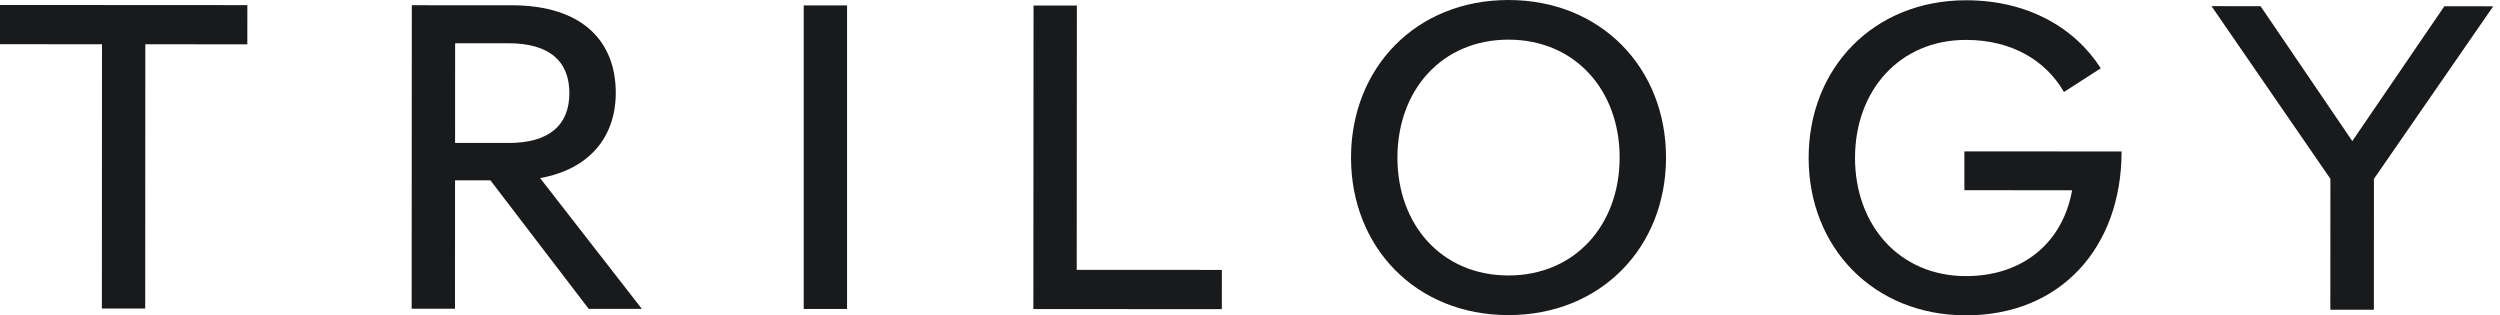 <svg width="222" height="28" viewBox="0 0 222 28" fill="none" xmlns="http://www.w3.org/2000/svg">
<g clip-path="url(#clip0_387_2162)">
<path d="M9.057 3.93L0 3.926V0.442L21.965 0.454L21.963 3.936L12.905 3.932L12.894 27.4H9.046L9.057 3.93Z" fill="#181A1C"/>
<path d="M45.149 12.696C48.76 12.698 50.558 11.123 50.56 8.263C50.56 5.422 48.766 3.843 45.153 3.841H40.415L40.411 12.694H45.149V12.696ZM36.571 0.464L45.428 0.468C51.817 0.471 54.683 3.754 54.681 8.247C54.679 12.08 52.427 15.012 47.961 15.815L56.995 27.425H52.275L43.549 16.015H40.409L40.404 27.418H36.555L36.569 0.464H36.571Z" fill="#181A1C"/>
<path d="M75.219 0.483H71.37V27.435H75.219V0.483Z" fill="#181A1C"/>
<path d="M91.778 0.492L95.626 0.494L95.613 23.962L108.501 23.968L108.499 27.452L91.763 27.444L91.778 0.492Z" fill="#181A1C"/>
<path d="M143.824 13.996C143.828 8.018 139.872 3.525 133.954 3.521C128.037 3.519 124.096 8.009 124.092 13.986C124.089 19.963 128.025 24.457 133.943 24.461C139.86 24.465 143.82 19.973 143.822 13.998M119.971 13.986C119.977 6.027 125.734 -0.002 133.956 0.001C142.178 0.005 147.947 6.041 147.943 13.999C147.94 21.956 142.165 27.984 133.941 27.98C125.717 27.976 119.967 21.941 119.971 13.984" fill="#181A1C"/>
<path d="M160.607 14.006C160.611 6.05 166.369 0.02 174.59 0.024C180.073 0.026 184.246 2.468 186.549 6.063L183.28 8.169C181.667 5.381 178.654 3.547 174.588 3.543C168.671 3.541 164.73 8.049 164.726 14.008C164.723 19.986 168.659 24.516 174.577 24.518C179.586 24.52 183.164 21.59 184.002 16.896L174.436 16.89V13.443L188.397 13.45C188.393 21.977 182.98 28.005 174.577 28.001C166.353 27.997 160.603 21.961 160.607 14.005" fill="#181A1C"/>
<path d="M206.94 15.881L196.383 0.547L200.739 0.549L208.884 12.527L217.058 0.557L221.397 0.56L210.805 15.883L210.8 27.507L206.934 27.505L206.94 15.881Z" fill="#181A1C"/>
</g>
<defs>
<clipPath id="clip0_387_2162">
<rect width="221.395" height="28" fill="white"/>
</clipPath>
</defs>
</svg>
